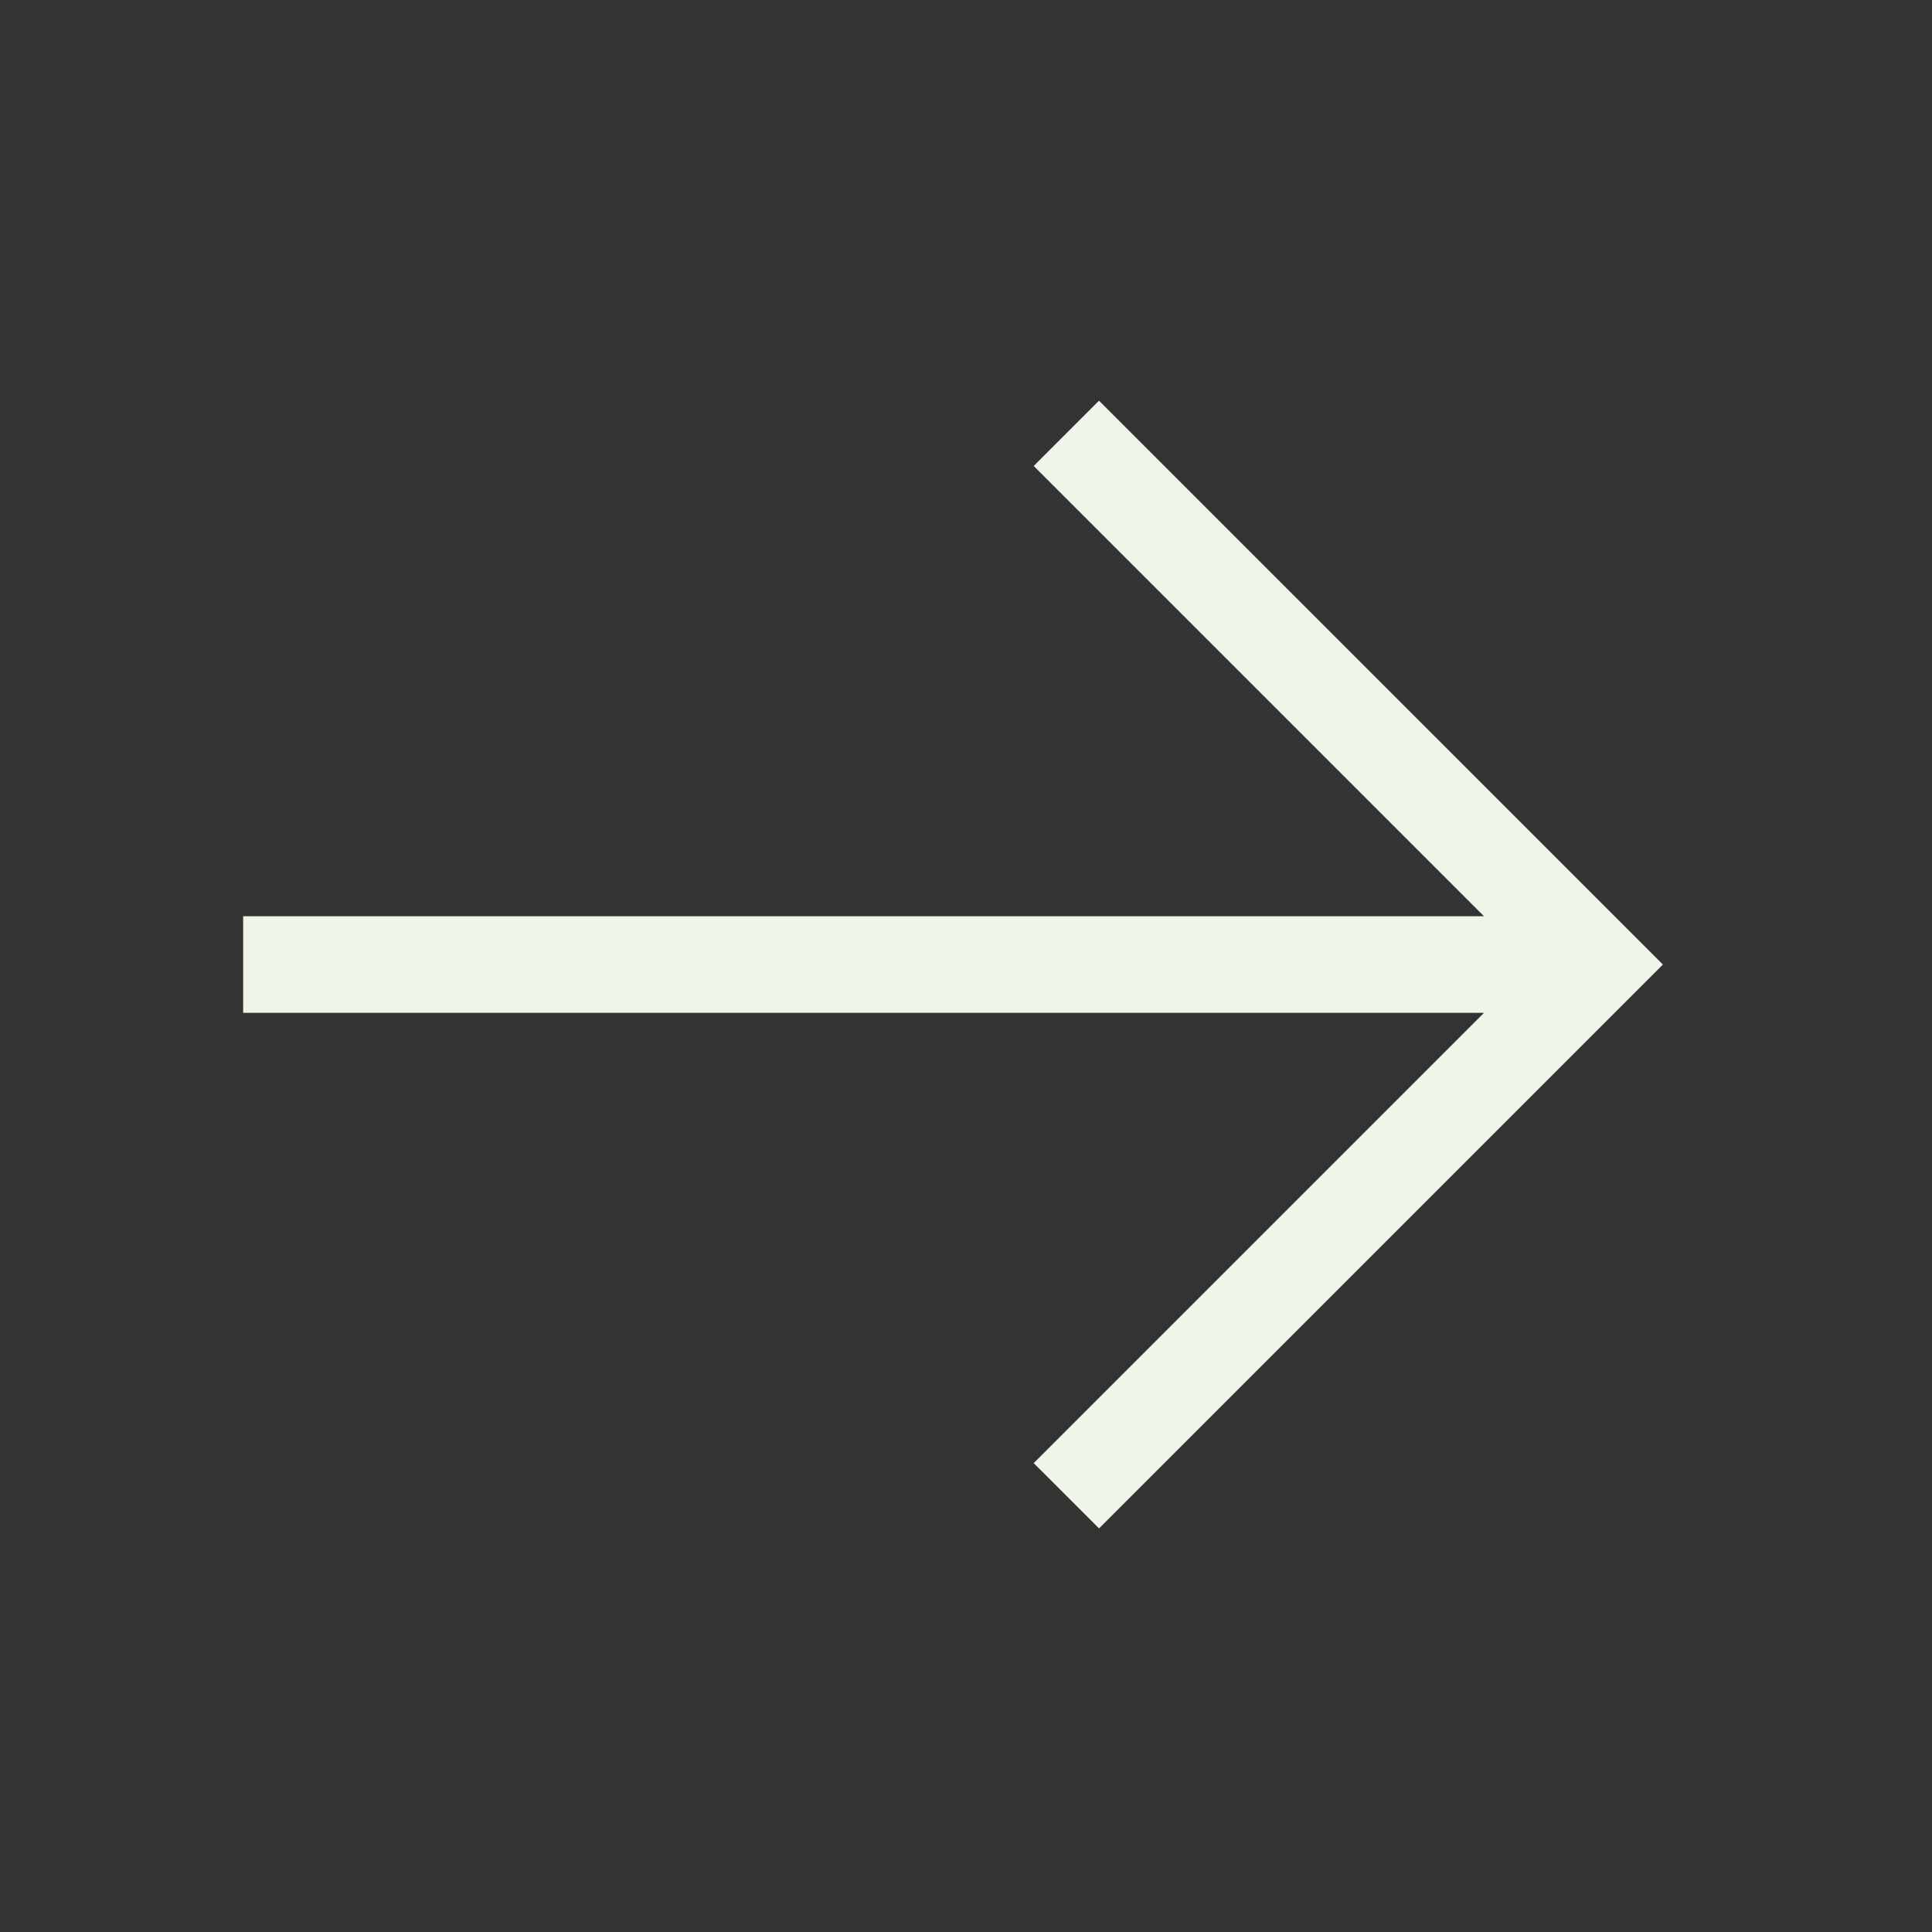 <svg xmlns="http://www.w3.org/2000/svg" viewBox="0 0 100 100" fill="none"><rect x="0" y="0" width="100" height="100" fill="#333333" stroke="none"/><path fill="#eef5e9" d="M76.81 47.425H12.586V52.425H76.81L53.504 75.731L56.885 79.111L86.072 49.925L56.885 20.739L53.505 24.119L76.81 47.425Z"/></svg>
